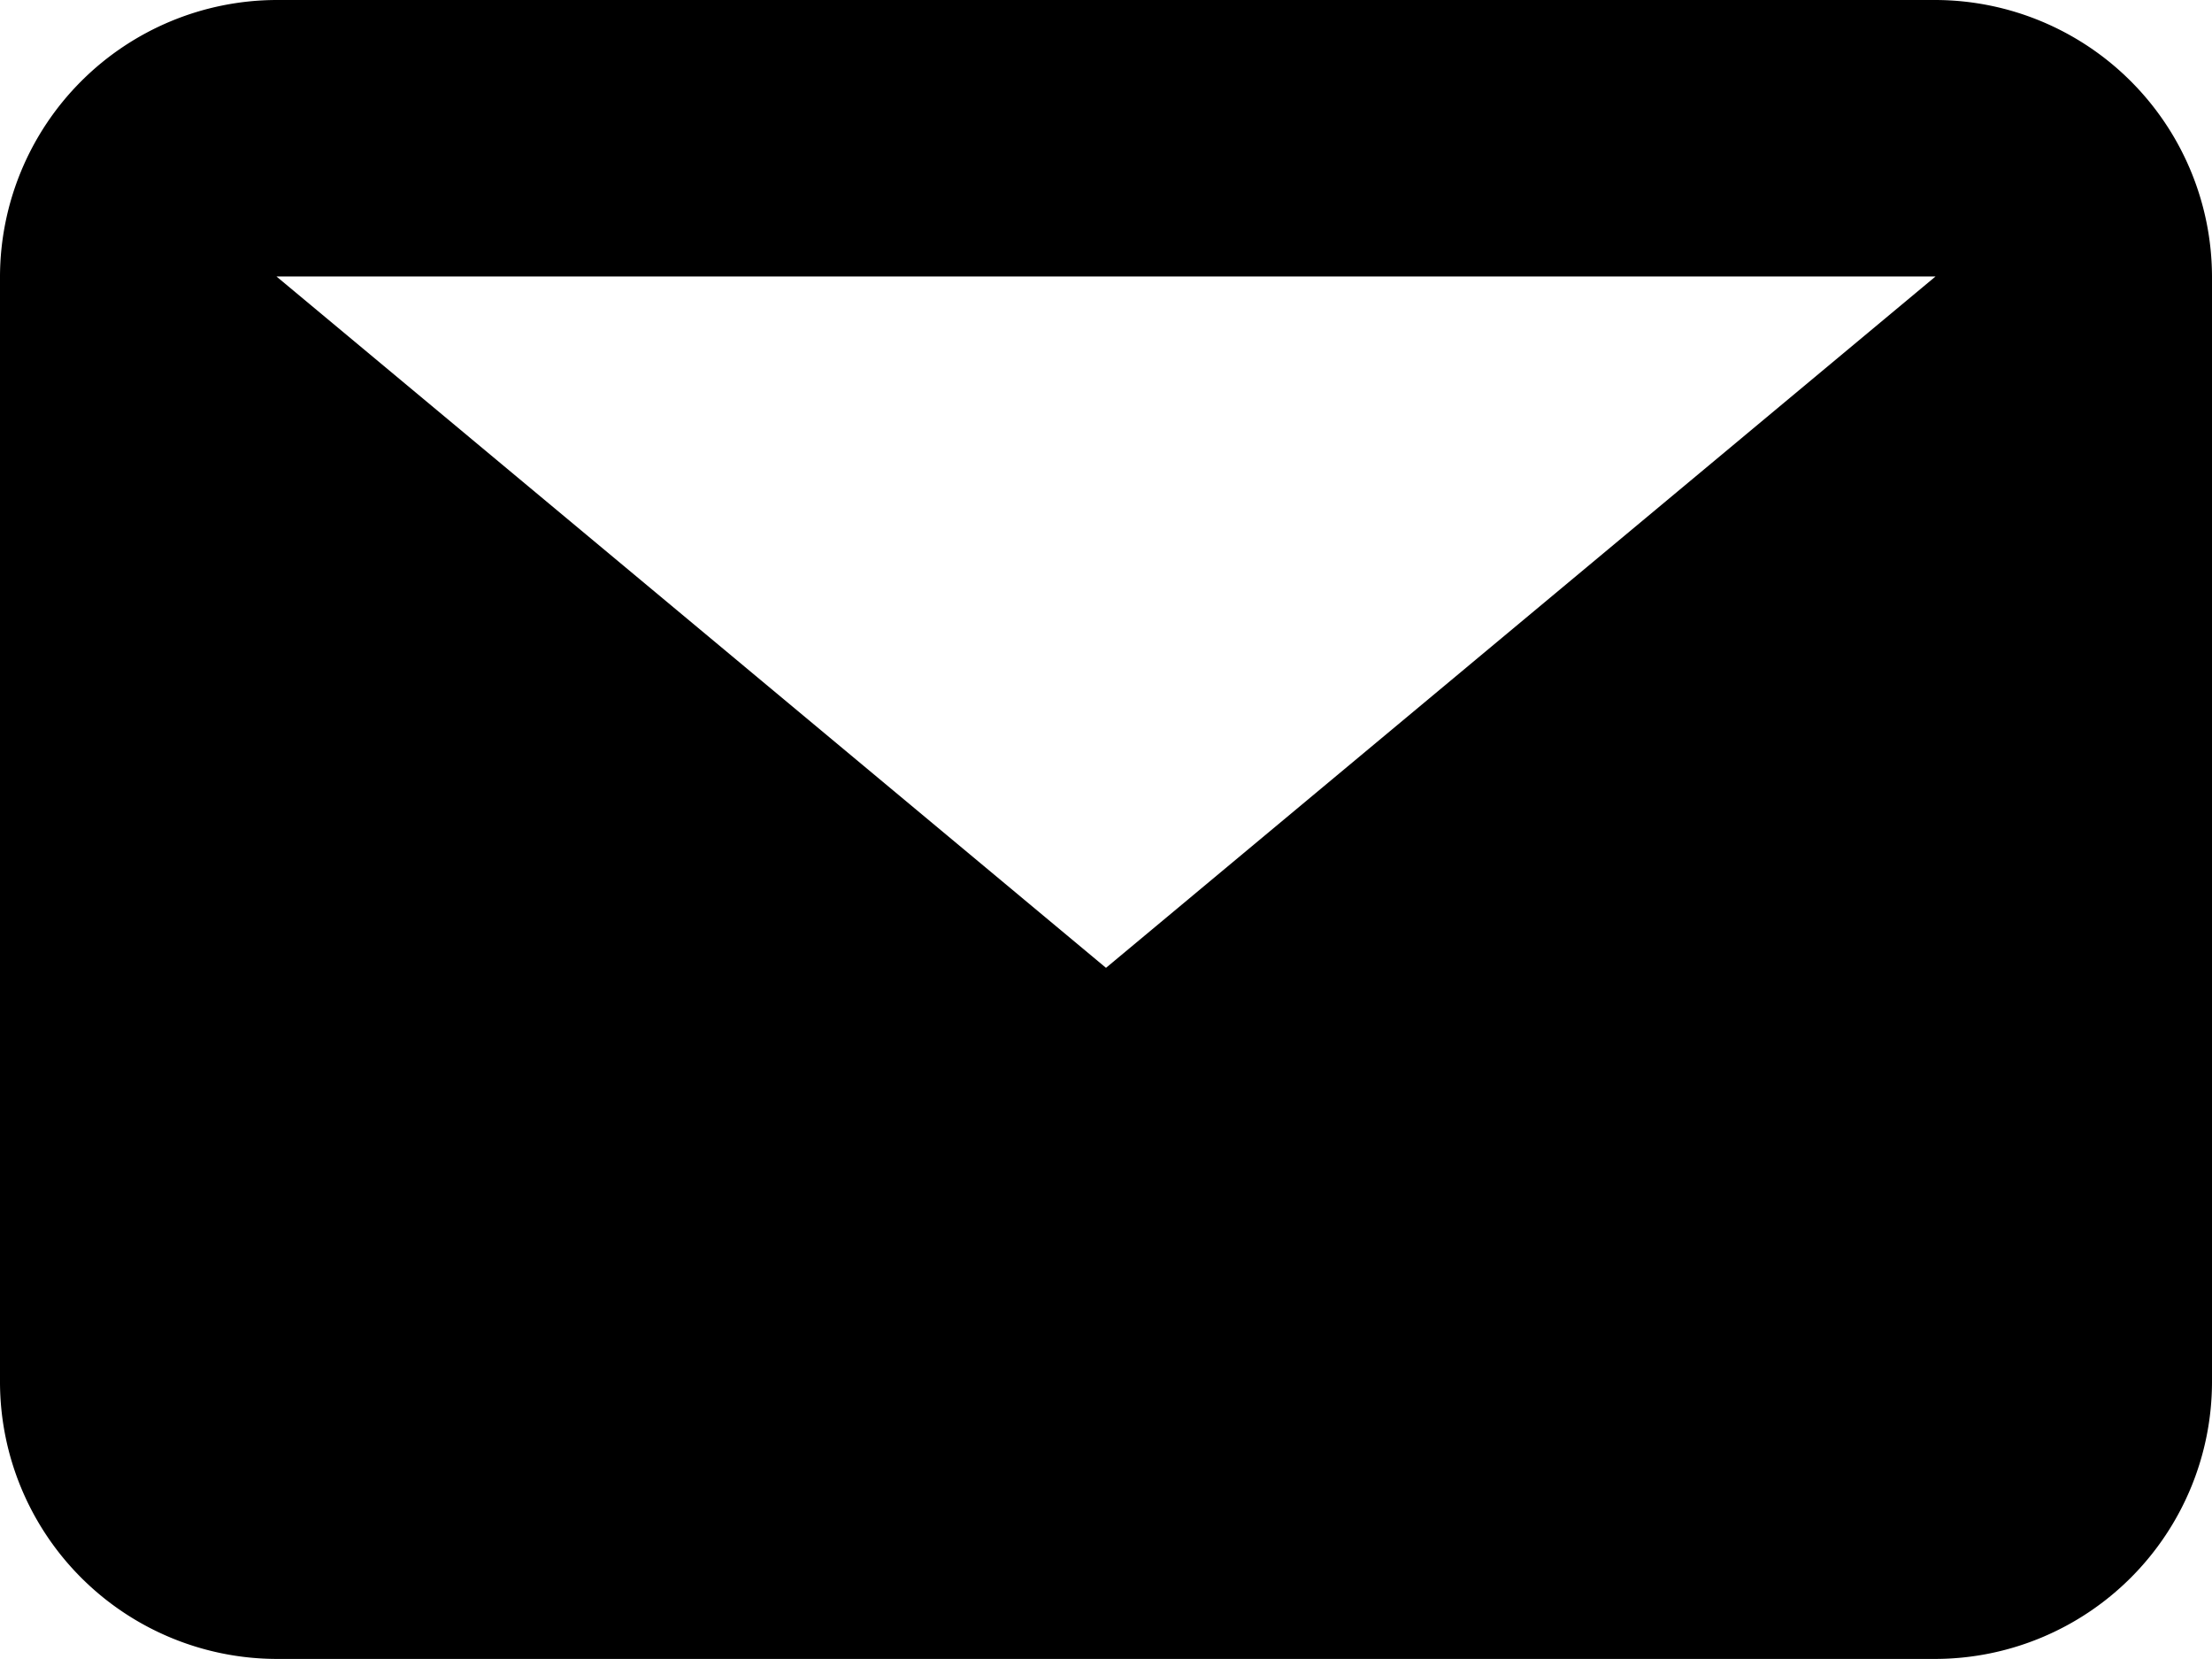 <svg xmlns="http://www.w3.org/2000/svg" viewBox="0 0 16.442 12.332"><defs><style>.a{fill:#000000;fill-rule:evenodd;}</style></defs><path class="a" d="M14.387,2.055H2.055L8.221,7.194ZM0,2.055A2.061,2.061,0,0,1,2.055,0H14.387a2.061,2.061,0,0,1,2.055,2.055v8.221a2.061,2.061,0,0,1-2.055,2.055H2.055A2.061,2.061,0,0,1,0,10.276Z" transform="translate(0 0)"/></svg>